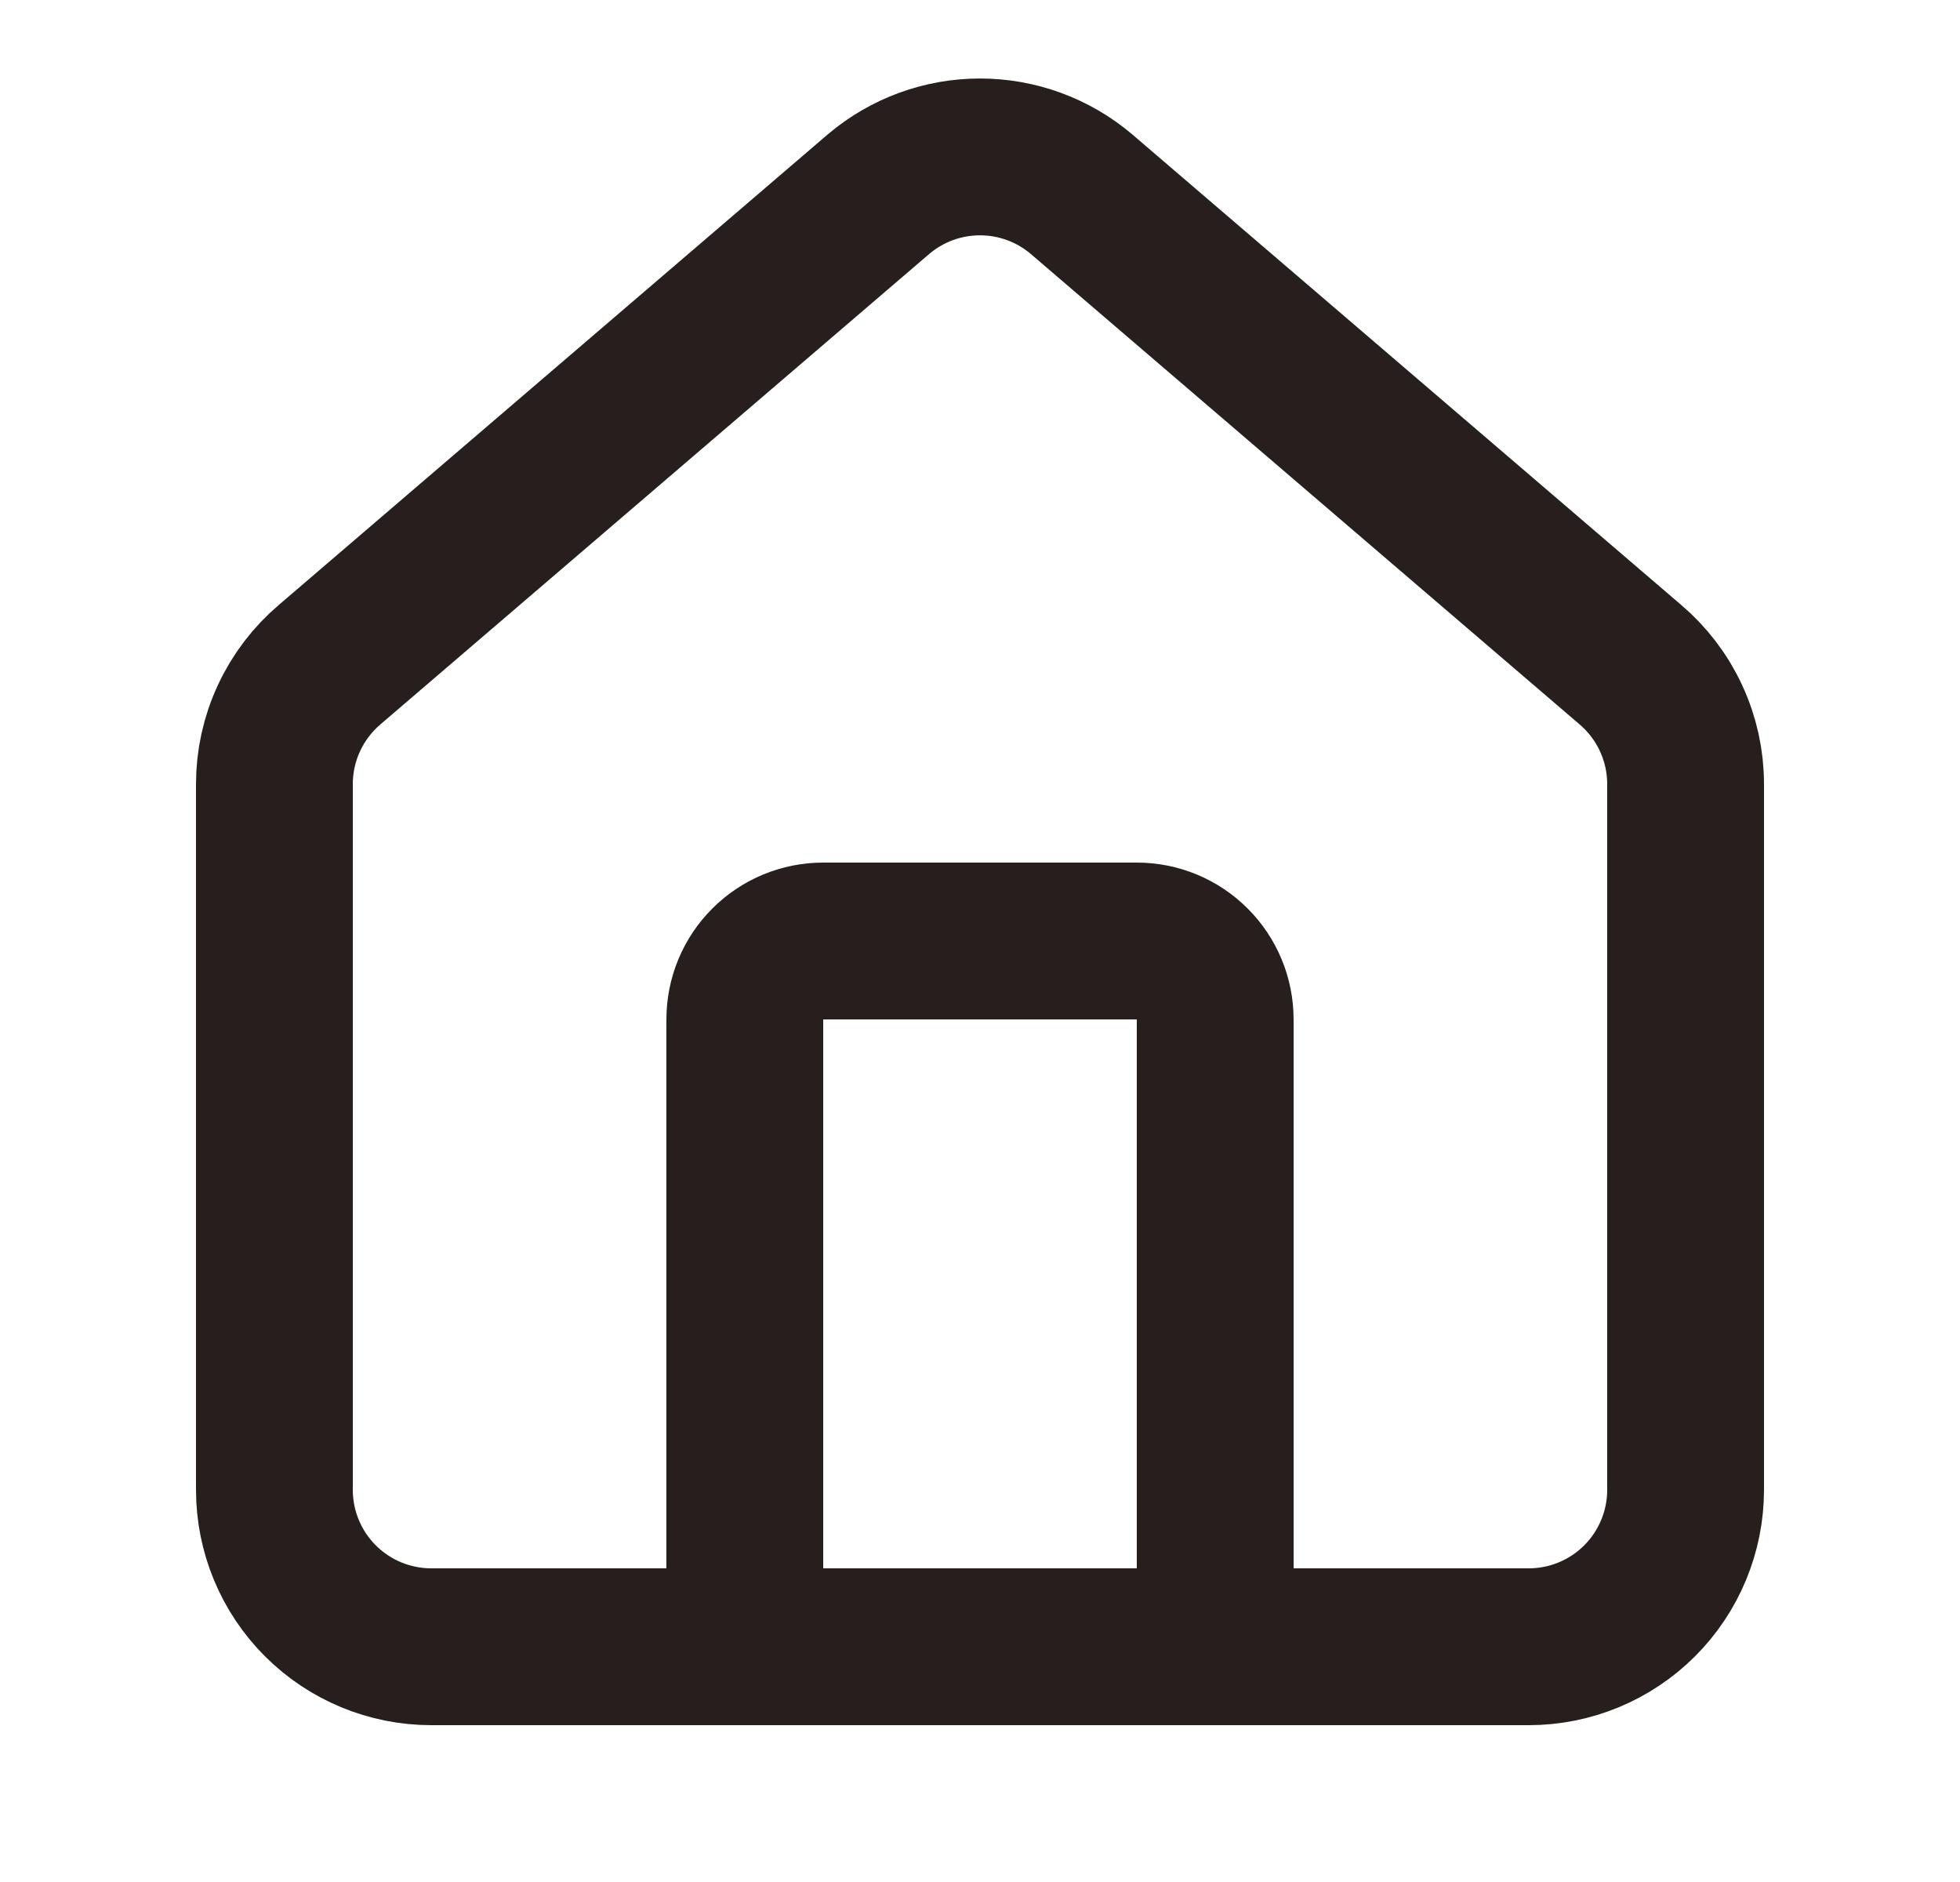 <svg width="25" height="24" viewBox="0 0 25 24" fill="none" xmlns="http://www.w3.org/2000/svg">
<path d="M15.5 21V13C15.5 12.735 15.395 12.48 15.207 12.293C15.02 12.105 14.765 12 14.5 12H10.5C10.235 12 9.98 12.105 9.793 12.293C9.605 12.48 9.5 12.735 9.5 13V21" stroke="#271F1D" stroke-width="2" stroke-linecap="round" stroke-linejoin="round"/>
<path d="M3.5 10C3.5 9.709 3.563 9.422 3.686 9.158C3.808 8.894 3.987 8.66 4.209 8.472L11.209 2.473C11.57 2.168 12.027 2.001 12.5 2.001C12.973 2.001 13.43 2.168 13.791 2.473L20.791 8.472C21.013 8.66 21.192 8.894 21.314 9.158C21.437 9.422 21.5 9.709 21.5 10V19C21.5 19.53 21.289 20.039 20.914 20.414C20.539 20.789 20.03 21 19.5 21H5.5C4.97 21 4.461 20.789 4.086 20.414C3.711 20.039 3.5 19.53 3.5 19V10Z" stroke="#271F1D" stroke-width="2" stroke-linecap="round" stroke-linejoin="round"/>
</svg>
